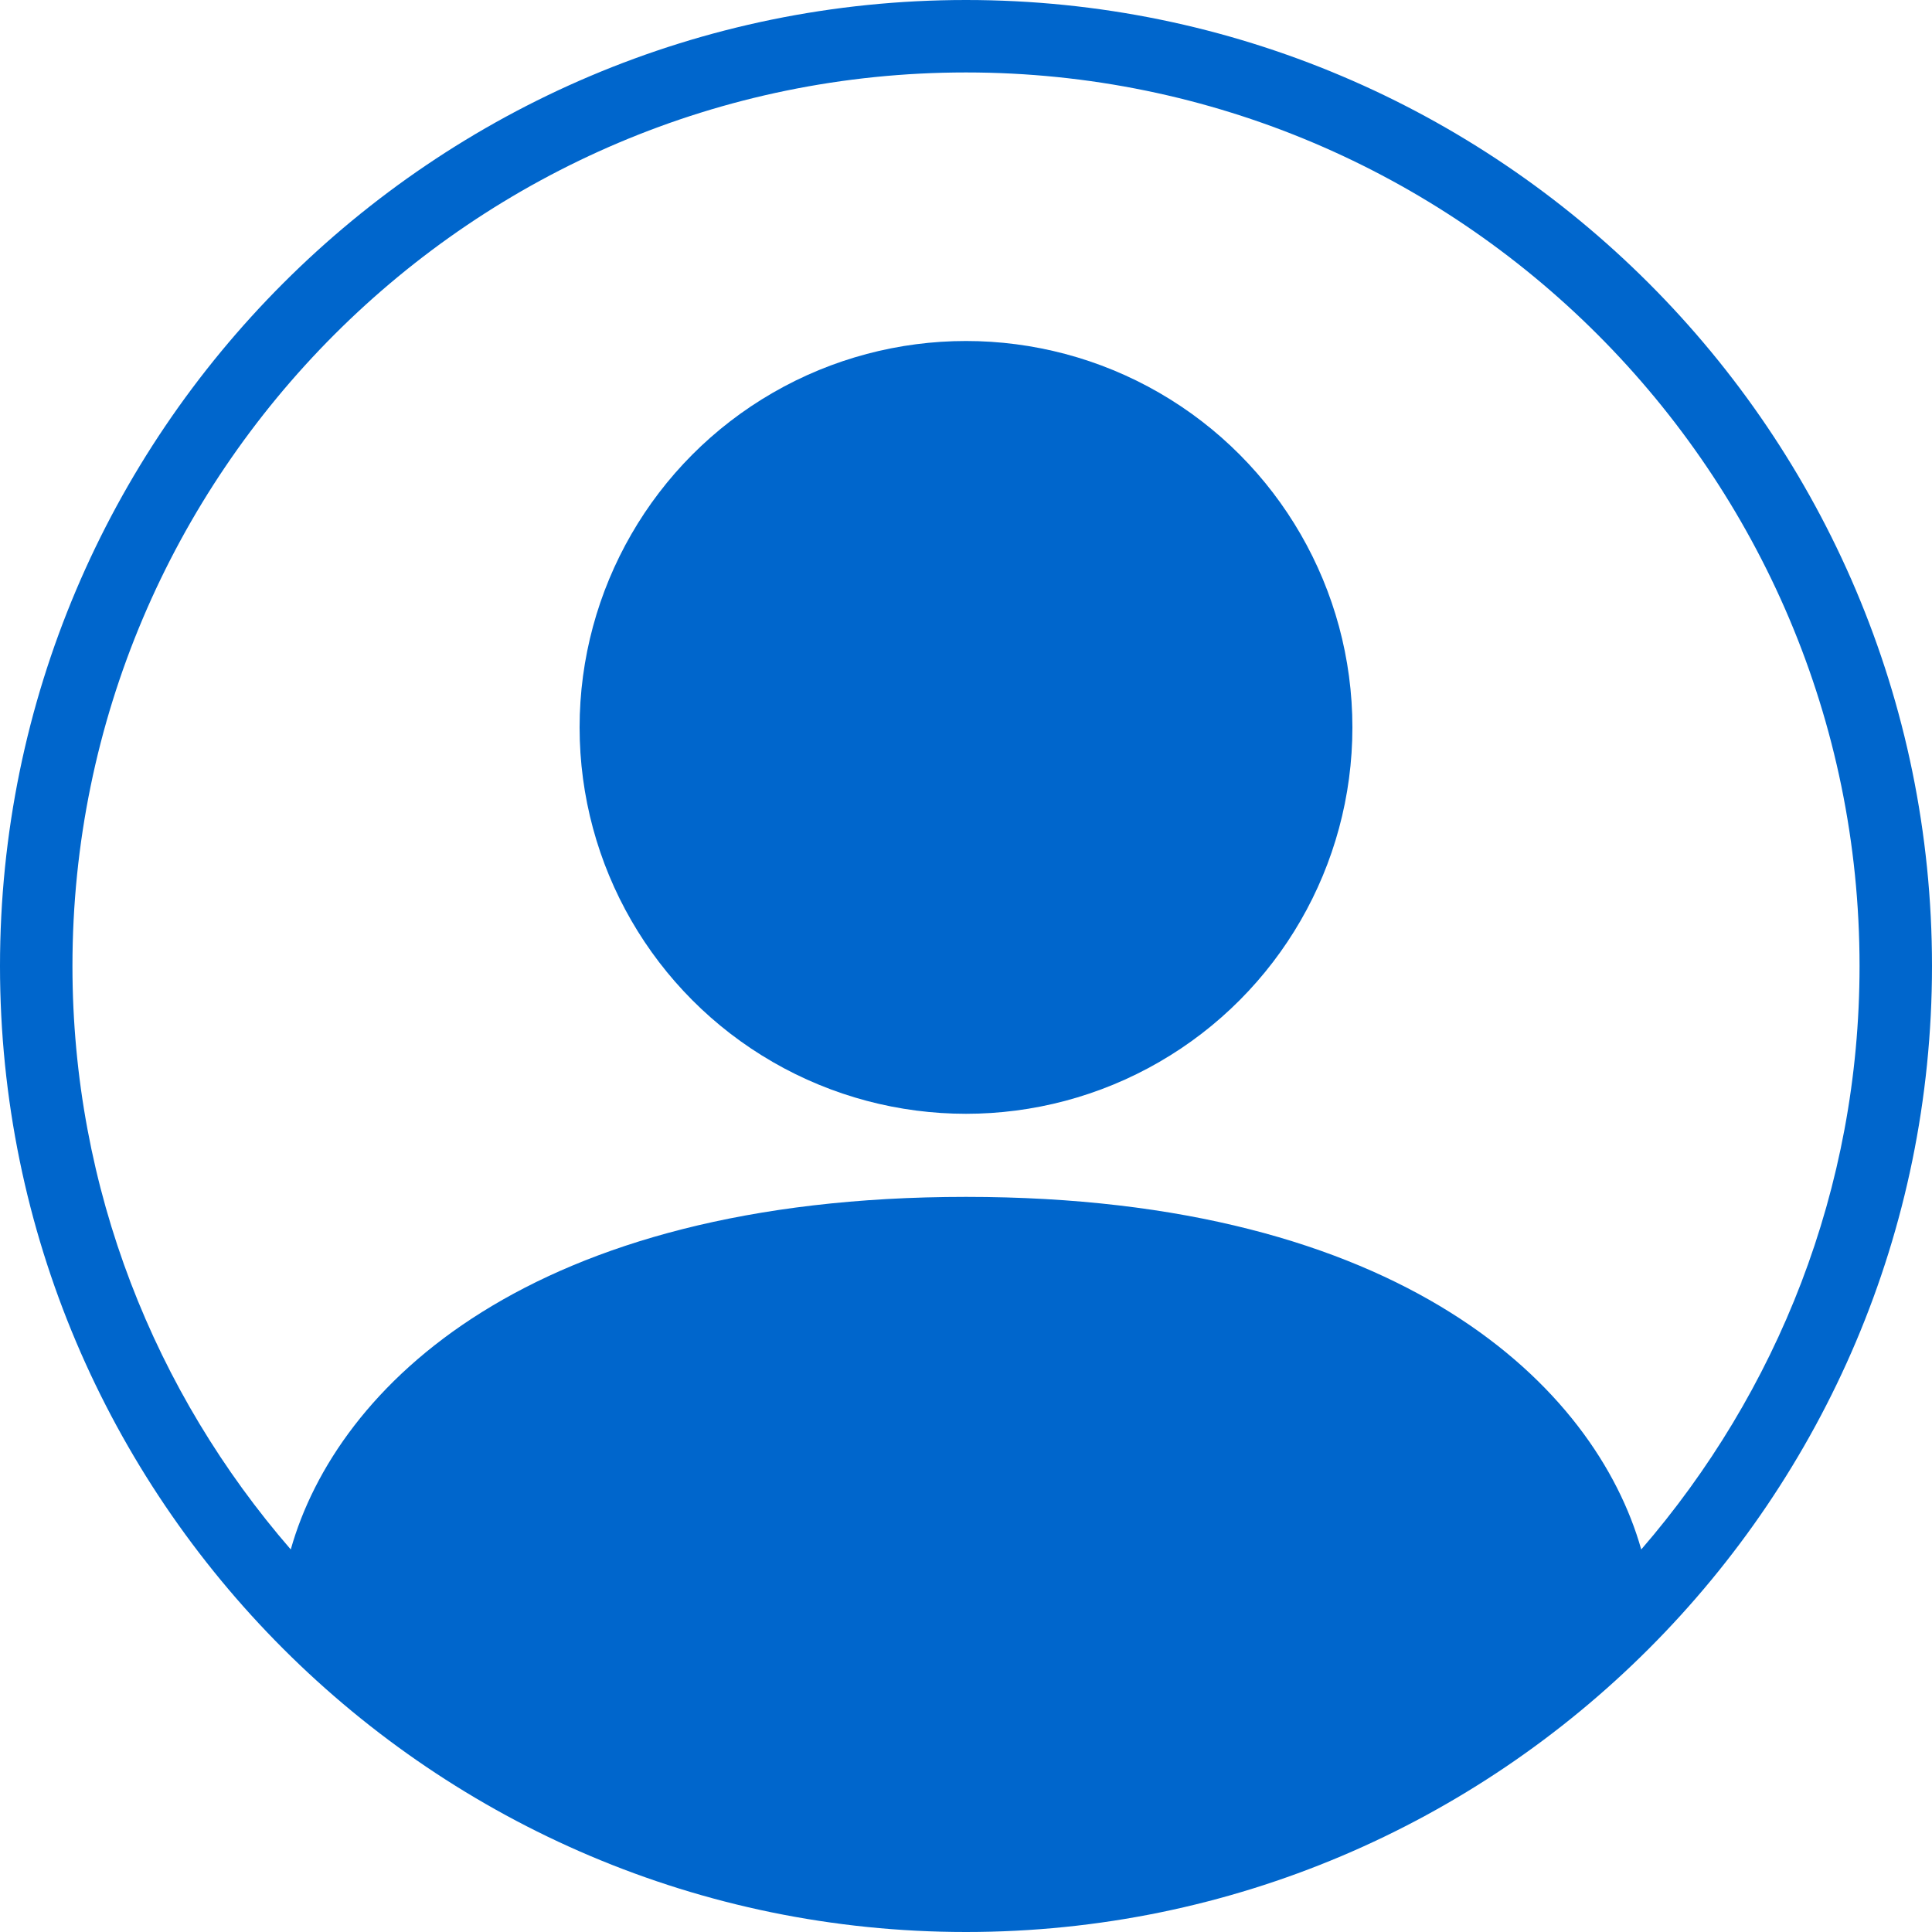 <svg xmlns="http://www.w3.org/2000/svg" width="40" height="40" viewBox="0 0 40 40"><path d="m20,0C8.97,0,0,8.97,0,20s8.97,20,20,20,20-8.97,20-20S31.03,0,20,0Zm13.98,32.08c-.95-3.36-4.94-7.3-13.98-7.3s-13.03,3.93-13.98,7.3c-2.81-3.24-4.52-7.46-4.52-12.08C1.5,9.8,9.8,1.5,20,1.5s18.5,8.3,18.5,18.5c0,4.62-1.71,8.83-4.52,12.08Z" fill="#06c" fill-rule="evenodd"/><circle cx="20" cy="15.06" r="8" fill="#06c"/></svg>